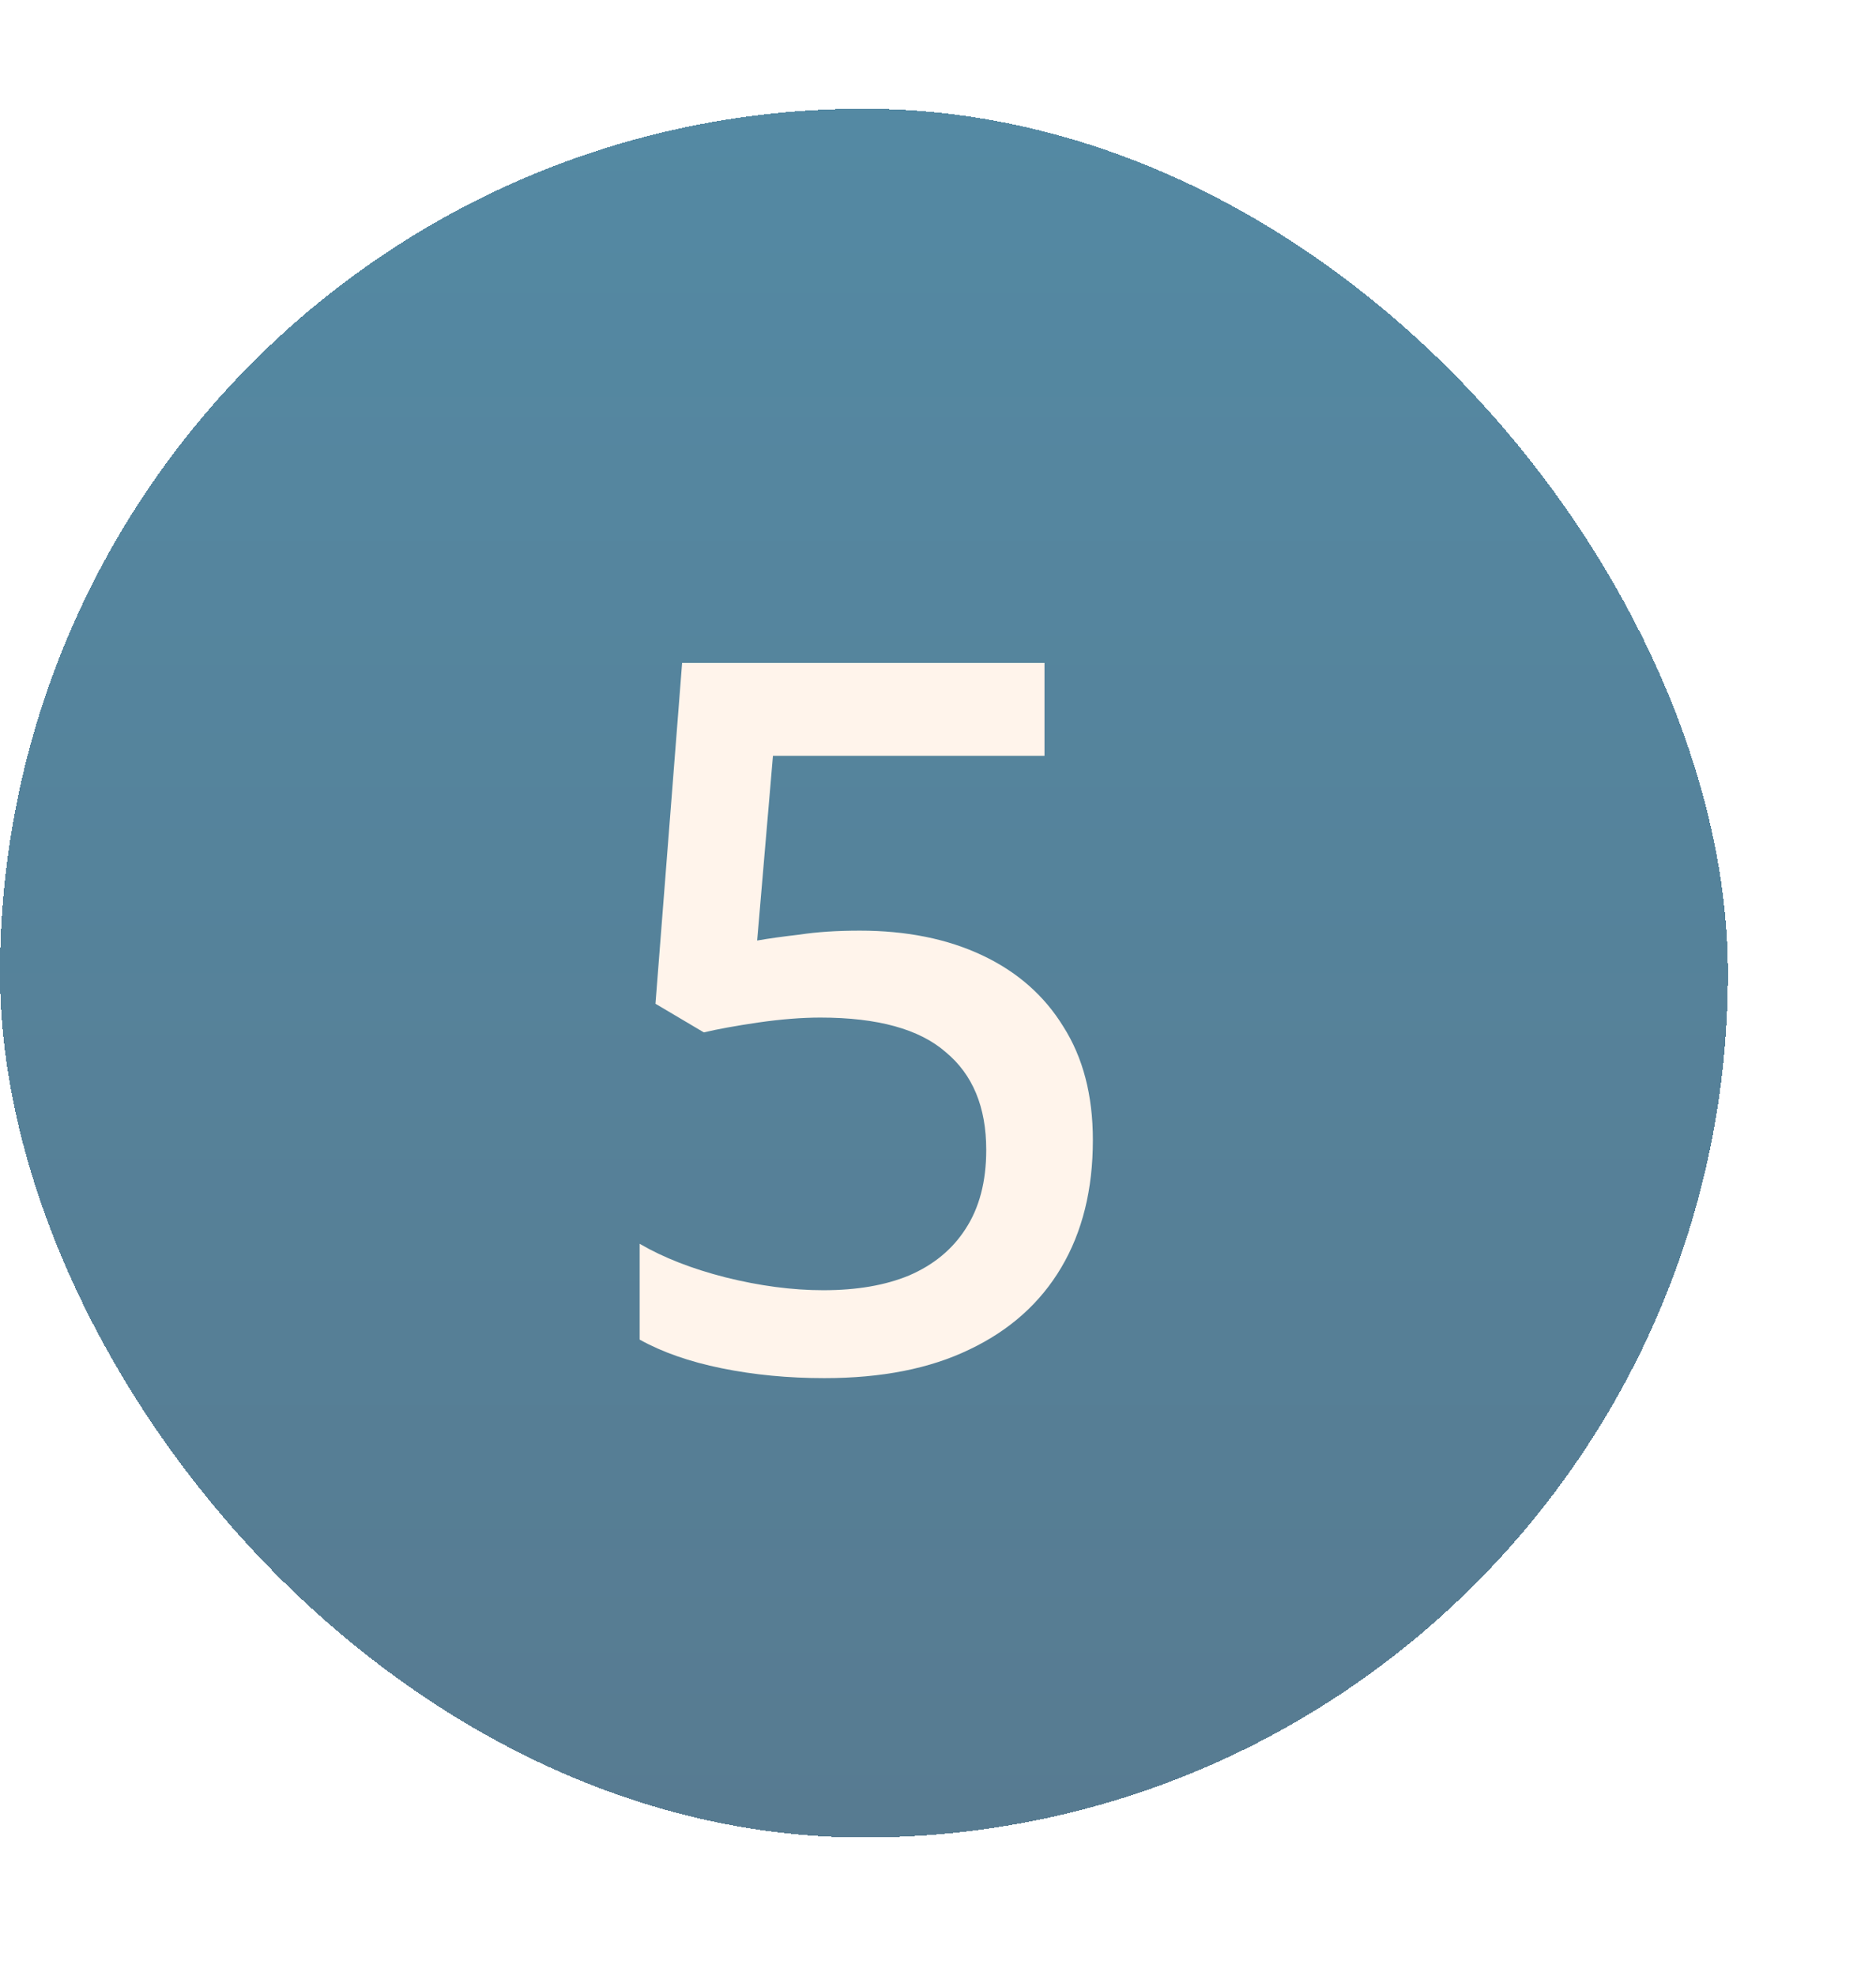 <svg width="38" height="40" viewBox="0 0 38 40" fill="none" xmlns="http://www.w3.org/2000/svg">
<g filter="url(#filter0_d_10411_4269)">
<rect y="0.059" width="35" height="35" rx="17.5" fill="url(#paint0_linear_10411_4269)" shape-rendering="crispEdges"/>
<path d="M17.417 16.699C18.364 16.699 19.191 16.866 19.897 17.199C20.604 17.532 21.151 18.012 21.537 18.639C21.937 19.266 22.137 20.032 22.137 20.939C22.137 21.939 21.924 22.799 21.497 23.519C21.071 24.239 20.451 24.792 19.637 25.179C18.837 25.566 17.857 25.759 16.697 25.759C15.964 25.759 15.271 25.692 14.617 25.559C13.964 25.426 13.411 25.232 12.957 24.979V23.039C13.437 23.319 14.017 23.546 14.697 23.719C15.391 23.892 16.051 23.979 16.677 23.979C17.357 23.979 17.937 23.879 18.417 23.679C18.911 23.466 19.291 23.152 19.557 22.739C19.837 22.312 19.977 21.779 19.977 21.139C19.977 20.272 19.704 19.612 19.157 19.159C18.624 18.692 17.777 18.459 16.617 18.459C16.244 18.459 15.824 18.492 15.357 18.559C14.904 18.626 14.537 18.692 14.257 18.759L13.277 18.179L13.817 11.279H21.157V13.159H15.657L15.337 16.899C15.564 16.859 15.851 16.819 16.197 16.779C16.544 16.726 16.951 16.699 17.417 16.699Z" fill="#FFF4EB"/>
</g>
<defs>
<filter id="filter0_d_10411_4269" x="-2.143" y="0.059" width="39.286" height="39.286" filterUnits="userSpaceOnUse" color-interpolation-filters="sRGB">
<feFlood flood-opacity="0" result="BackgroundImageFix"/>
<feColorMatrix in="SourceAlpha" type="matrix" values="0 0 0 0 0 0 0 0 0 0 0 0 0 0 0 0 0 0 127 0" result="hardAlpha"/>
<feOffset dy="2.143"/>
<feGaussianBlur stdDeviation="1.071"/>
<feComposite in2="hardAlpha" operator="out"/>
<feColorMatrix type="matrix" values="0 0 0 0 0 0 0 0 0 0 0 0 0 0 0 0 0 0 0.08 0"/>
<feBlend mode="normal" in2="BackgroundImageFix" result="effect1_dropShadow_10411_4269"/>
<feBlend mode="normal" in="SourceGraphic" in2="effect1_dropShadow_10411_4269" result="shape"/>
</filter>
<linearGradient id="paint0_linear_10411_4269" x1="17.5" y1="0.059" x2="17.5" y2="35.059" gradientUnits="userSpaceOnUse">
<stop stop-color="#5489A3"/>
<stop offset="1" stop-color="#577B91"/>
</linearGradient>
</defs>
</svg>
